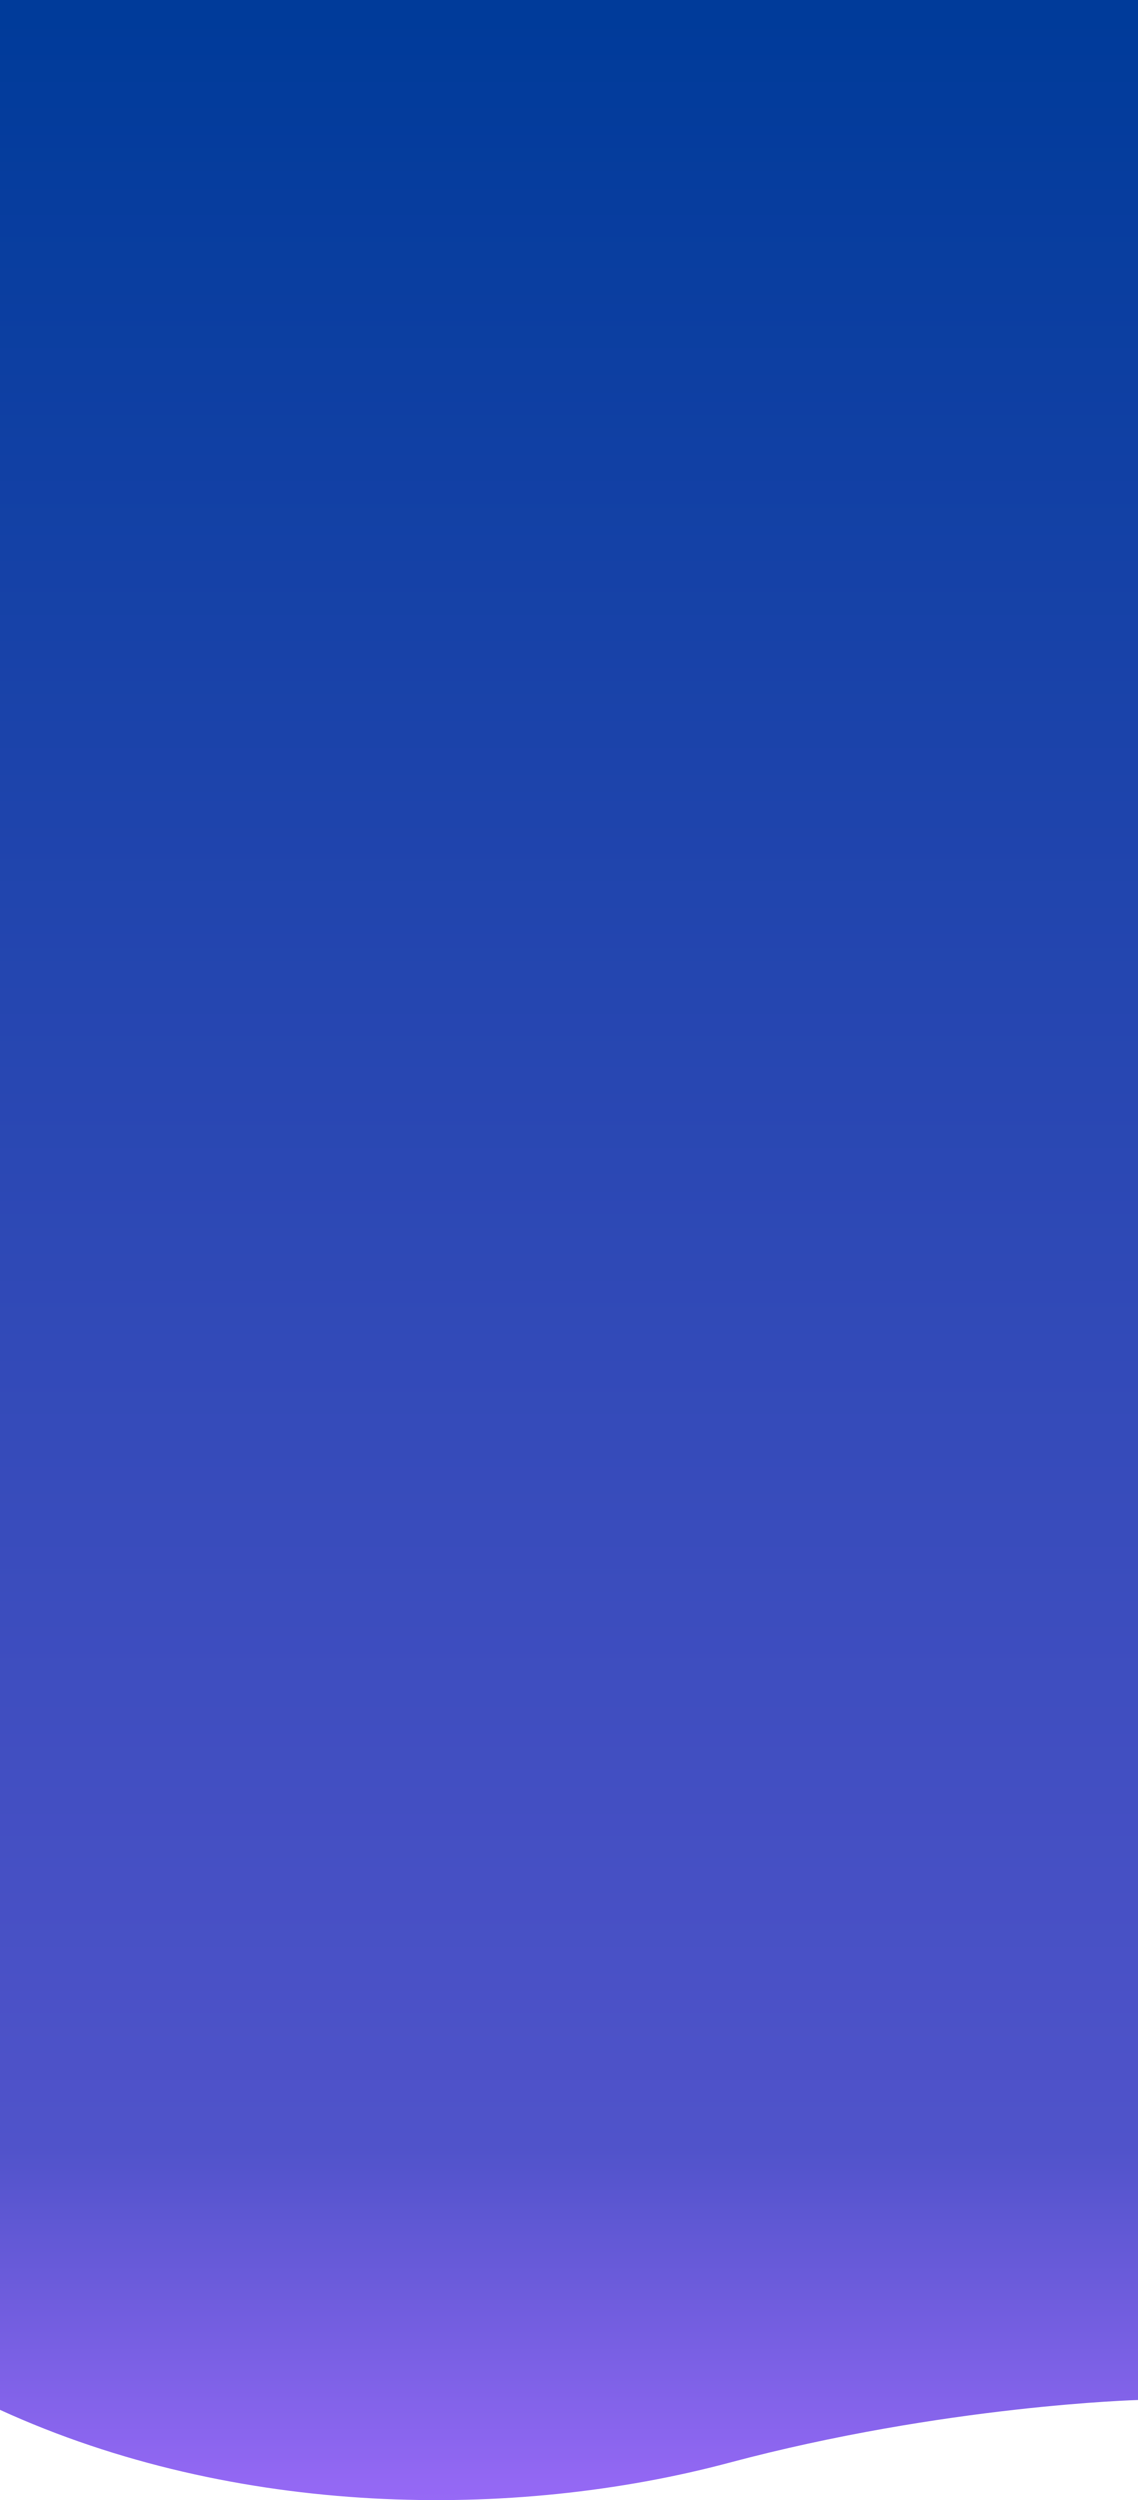<svg xmlns="http://www.w3.org/2000/svg" xmlns:xlink="http://www.w3.org/1999/xlink" width="428" height="939.936" viewBox="0 0 428 939.936"><defs><style>.a{fill:url(#a);}</style><linearGradient id="a" x1="0.5" x2="0.5" y2="1" gradientUnits="objectBoundingBox"><stop offset="0" stop-color="#003b9a"/><stop offset="0.857" stop-color="#5053ca"/><stop offset="1" stop-color="#9769f6"/></linearGradient></defs><path class="a" d="M10231-4516.1s-72.706,1.969-153.818,23.6-185.476,20.675-274.182-19.9c.011-1.234,0-905.993,0-905.993h428Z" transform="translate(-9803.001 5418.395)"/></svg>